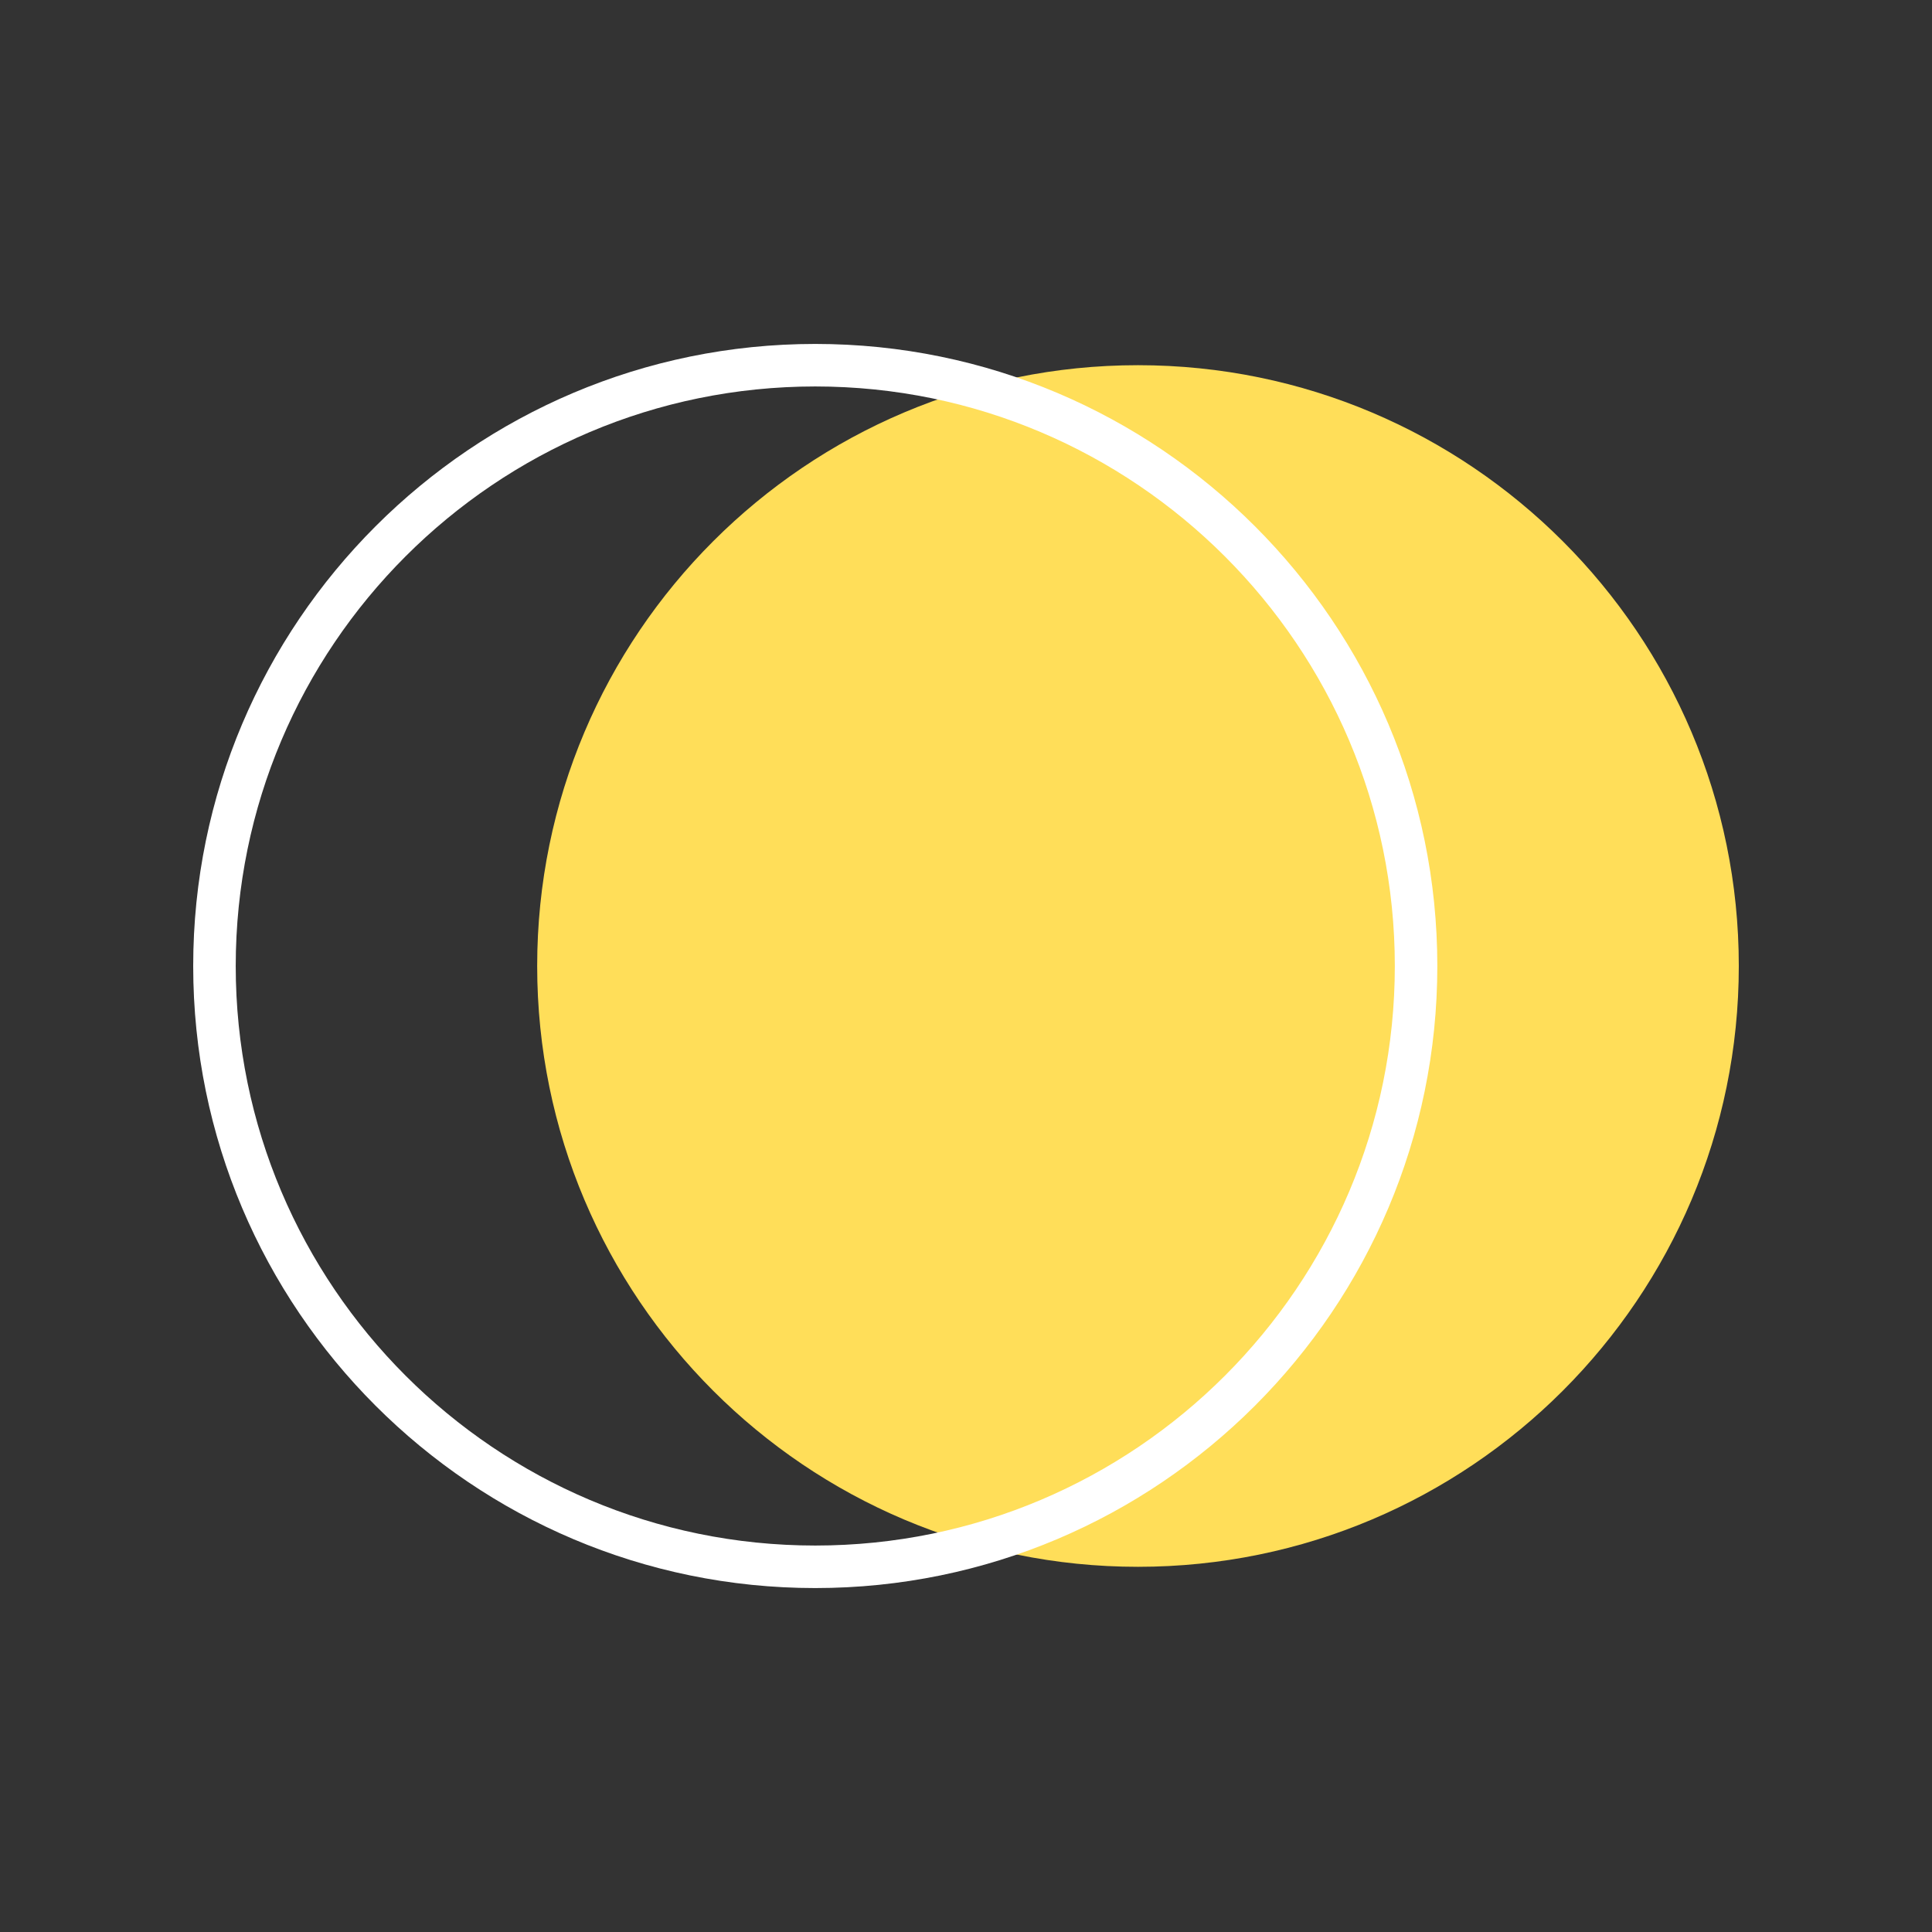 <svg xmlns="http://www.w3.org/2000/svg" xmlns:xlink="http://www.w3.org/1999/xlink" width="500" zoomAndPan="magnify" viewBox="0 0 375 375" height="500" preserveAspectRatio="xMidYMid meet" version="1.0"><rect x="0" y="0" width="375" height="375" fill="#333333" stroke="none"/><defs><clipPath id="eecf0ddccf"><path d="M 104 70 L 337.5 70 L 337.5 305 L 104 305 Z M 104 70 " clip-rule="nonzero"/></clipPath><clipPath id="aabd8c8327"><path d="M 37.5 66.75 L 279 66.75 L 279 308.25 L 37.5 308.25 Z M 37.5 66.75 " clip-rule="nonzero"/></clipPath></defs><g clip-path="url(#eecf0ddccf)"><path fill="#ffde59" d="M 337.5 187.5 C 337.5 251.875 285.258 304.117 220.883 304.117 C 156.508 304.117 104.266 251.875 104.266 187.5 C 104.266 123.125 156.508 70.883 220.883 70.883 C 285.258 70.883 337.5 123.125 337.5 187.5 Z M 337.5 187.5 " fill-opacity="1" fill-rule="nonzero"/></g><g clip-path="url(#aabd8c8327)"><path fill="#ffffff" d="M 158.242 308.242 C 91.641 308.242 37.5 254.102 37.5 187.5 C 37.5 120.898 91.641 66.758 158.242 66.758 C 224.844 66.758 278.984 120.898 278.984 187.5 C 278.984 254.102 224.844 308.242 158.242 308.242 Z M 158.242 75.012 C 96.18 75.012 45.754 125.438 45.754 187.5 C 45.754 249.562 96.18 299.988 158.242 299.988 C 220.305 299.988 270.734 249.562 270.734 187.5 C 270.734 125.438 220.223 75.012 158.242 75.012 Z M 158.242 75.012 " fill-opacity="1" fill-rule="nonzero"/></g></svg>